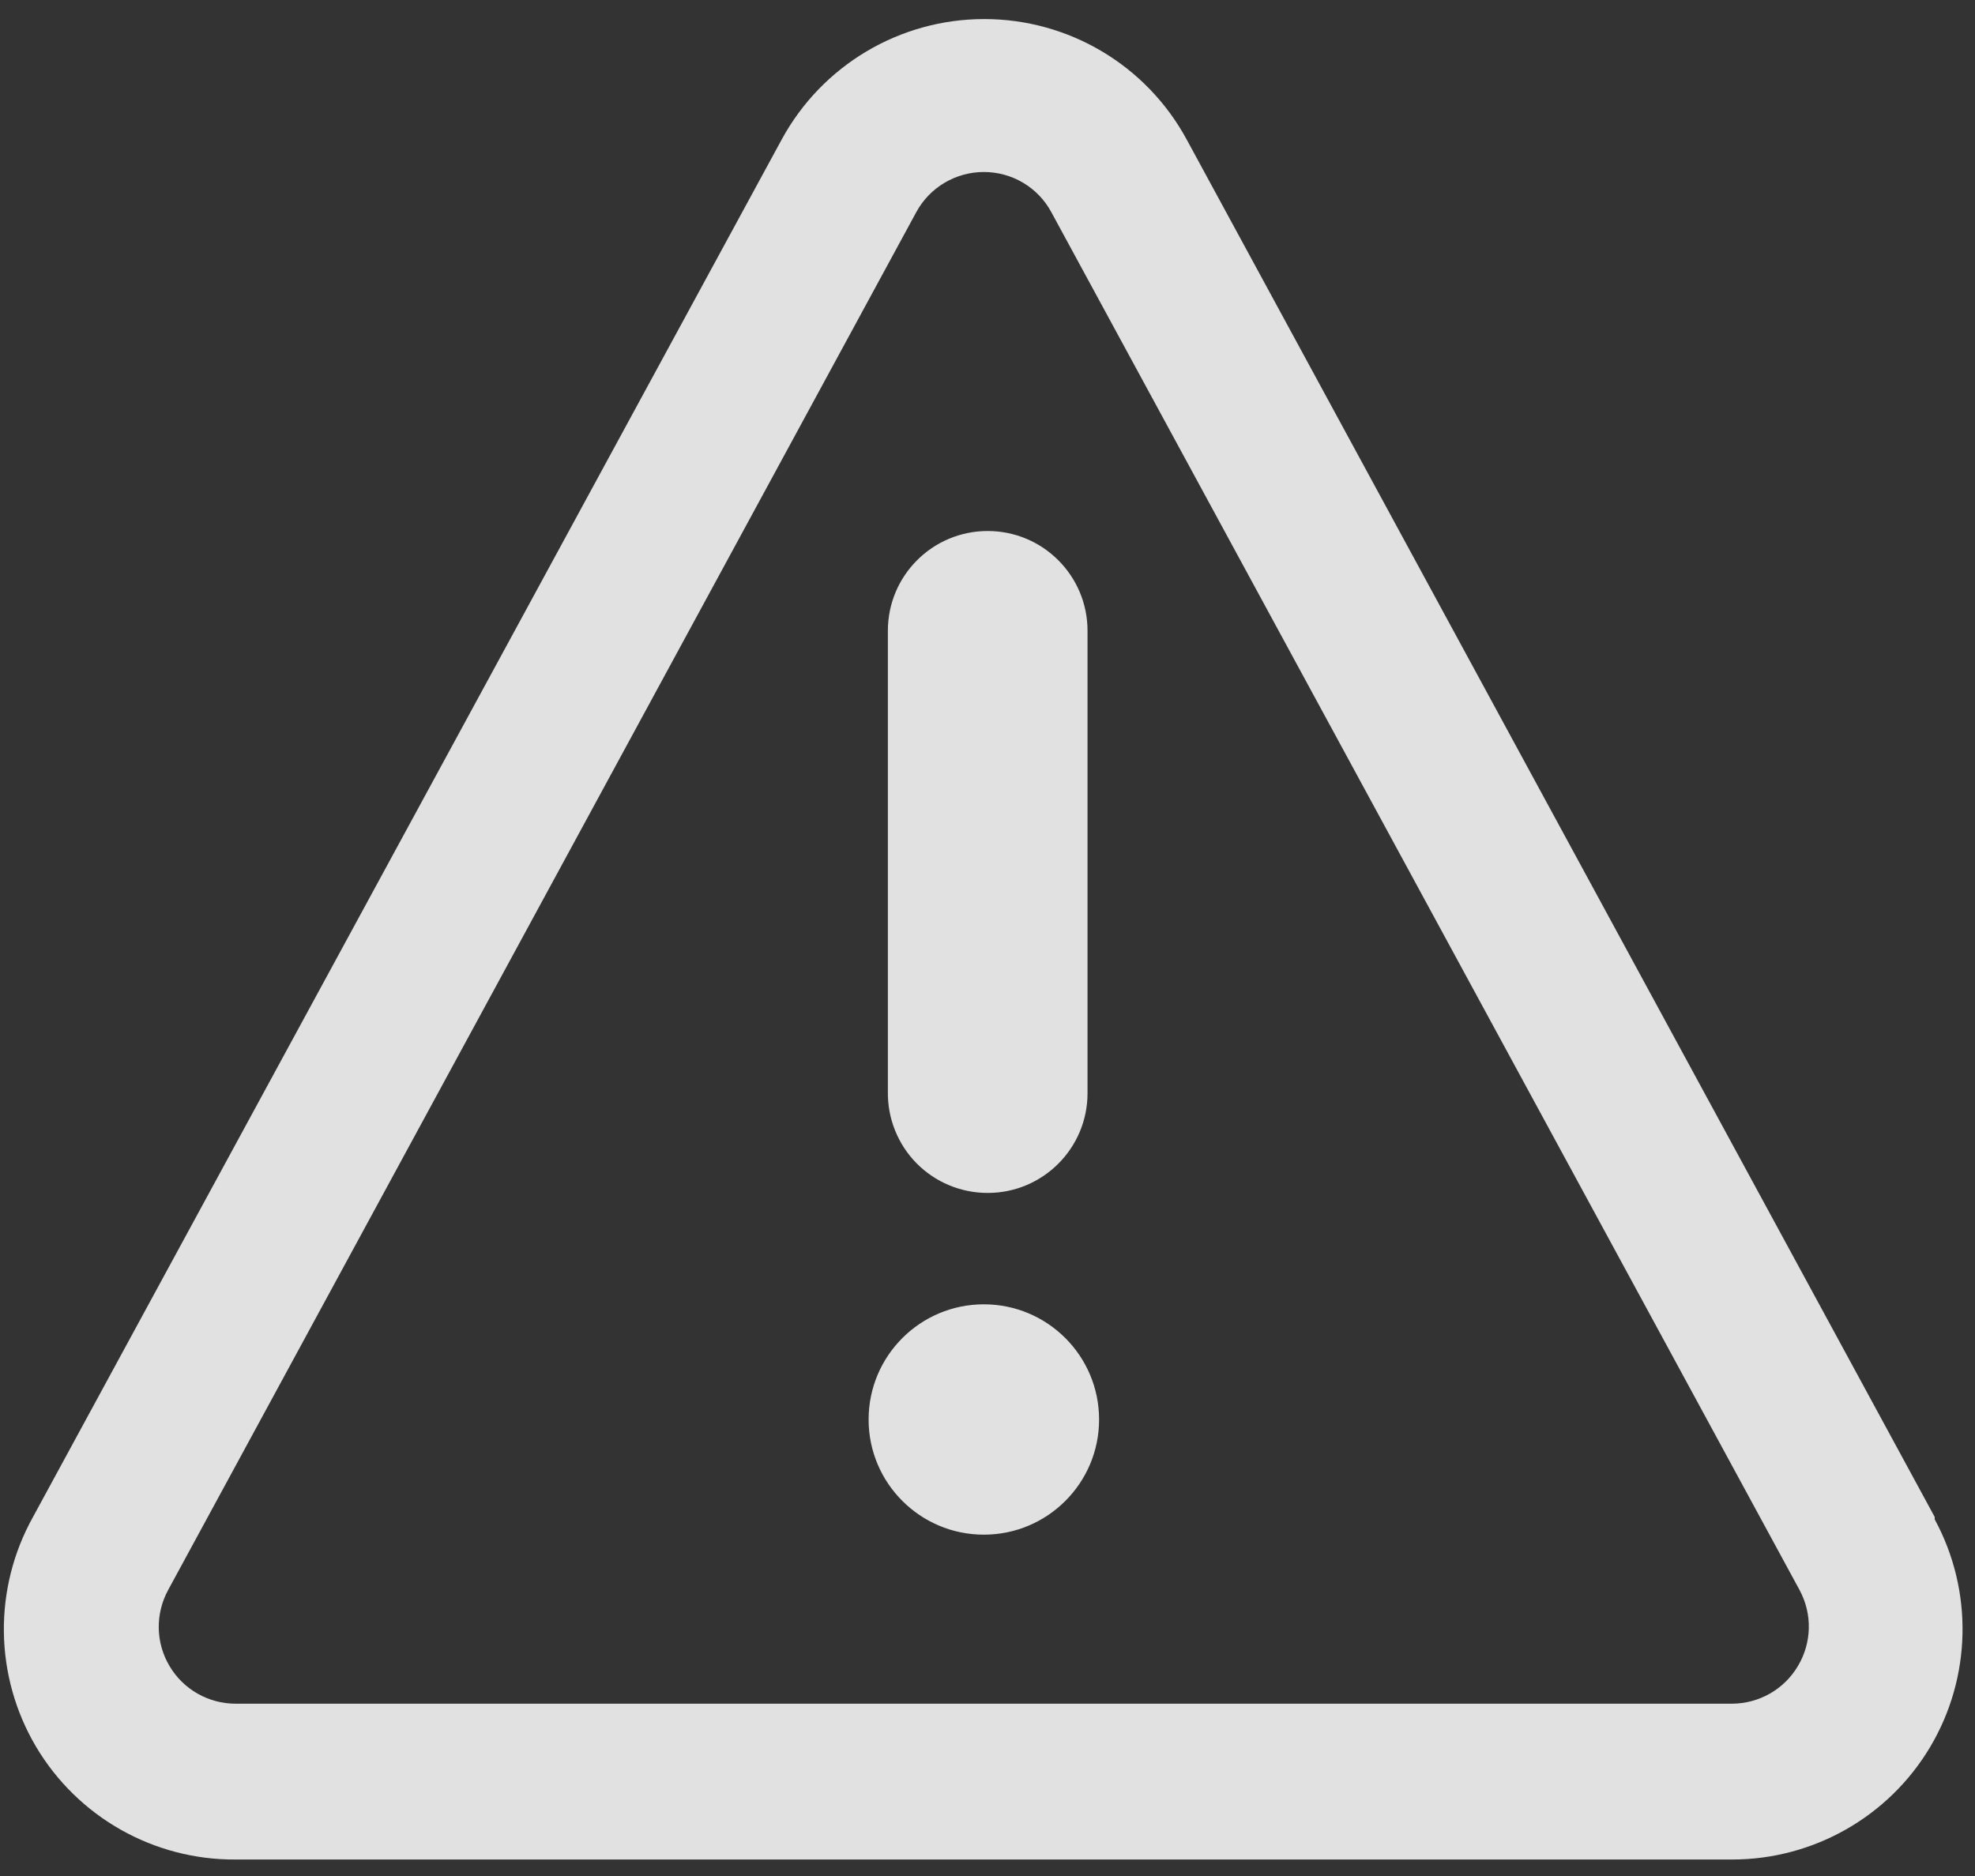 <svg width="20" height="19" viewBox="0 0 20 19" fill="none" xmlns="http://www.w3.org/2000/svg">
<rect x="0" y="0" width="20" height="19" fill="#333333" stroke="none"/>
<path fill-rule="evenodd" clip-rule="evenodd" d="M12.016 1.411L19.592 15.364V15.388C19.984 16.111 19.966 16.988 19.545 17.695C19.124 18.401 18.361 18.834 17.538 18.833H2.387C1.557 18.839 0.787 18.403 0.364 17.689C-0.058 16.974 -0.07 16.09 0.334 15.364L7.917 1.411C8.326 0.66 9.112 0.193 9.967 0.193C10.822 0.193 11.608 0.66 12.016 1.411ZM17.538 17.255C17.813 17.254 18.067 17.11 18.207 16.873C18.348 16.637 18.354 16.345 18.223 16.103L10.647 2.15C10.512 1.898 10.249 1.742 9.963 1.742C9.677 1.742 9.414 1.898 9.278 2.15L1.703 16.103C1.571 16.345 1.576 16.638 1.717 16.874C1.857 17.111 2.112 17.255 2.387 17.255H17.538ZM9.963 15.543C10.607 15.543 11.13 15.021 11.13 14.377C11.13 13.732 10.607 13.21 9.963 13.21C9.319 13.21 8.796 13.732 8.796 14.377C8.796 15.021 9.319 15.543 9.963 15.543ZM11.013 11.071C11.013 11.63 10.56 12.082 10.002 12.082C9.731 12.082 9.471 11.974 9.281 11.781C9.091 11.588 8.987 11.326 8.991 11.056V6.389C8.991 5.83 9.443 5.378 10.002 5.378C10.56 5.378 11.013 5.83 11.013 6.389V11.071Z" fill="white" fill-opacity="0.85"/>
</svg>
